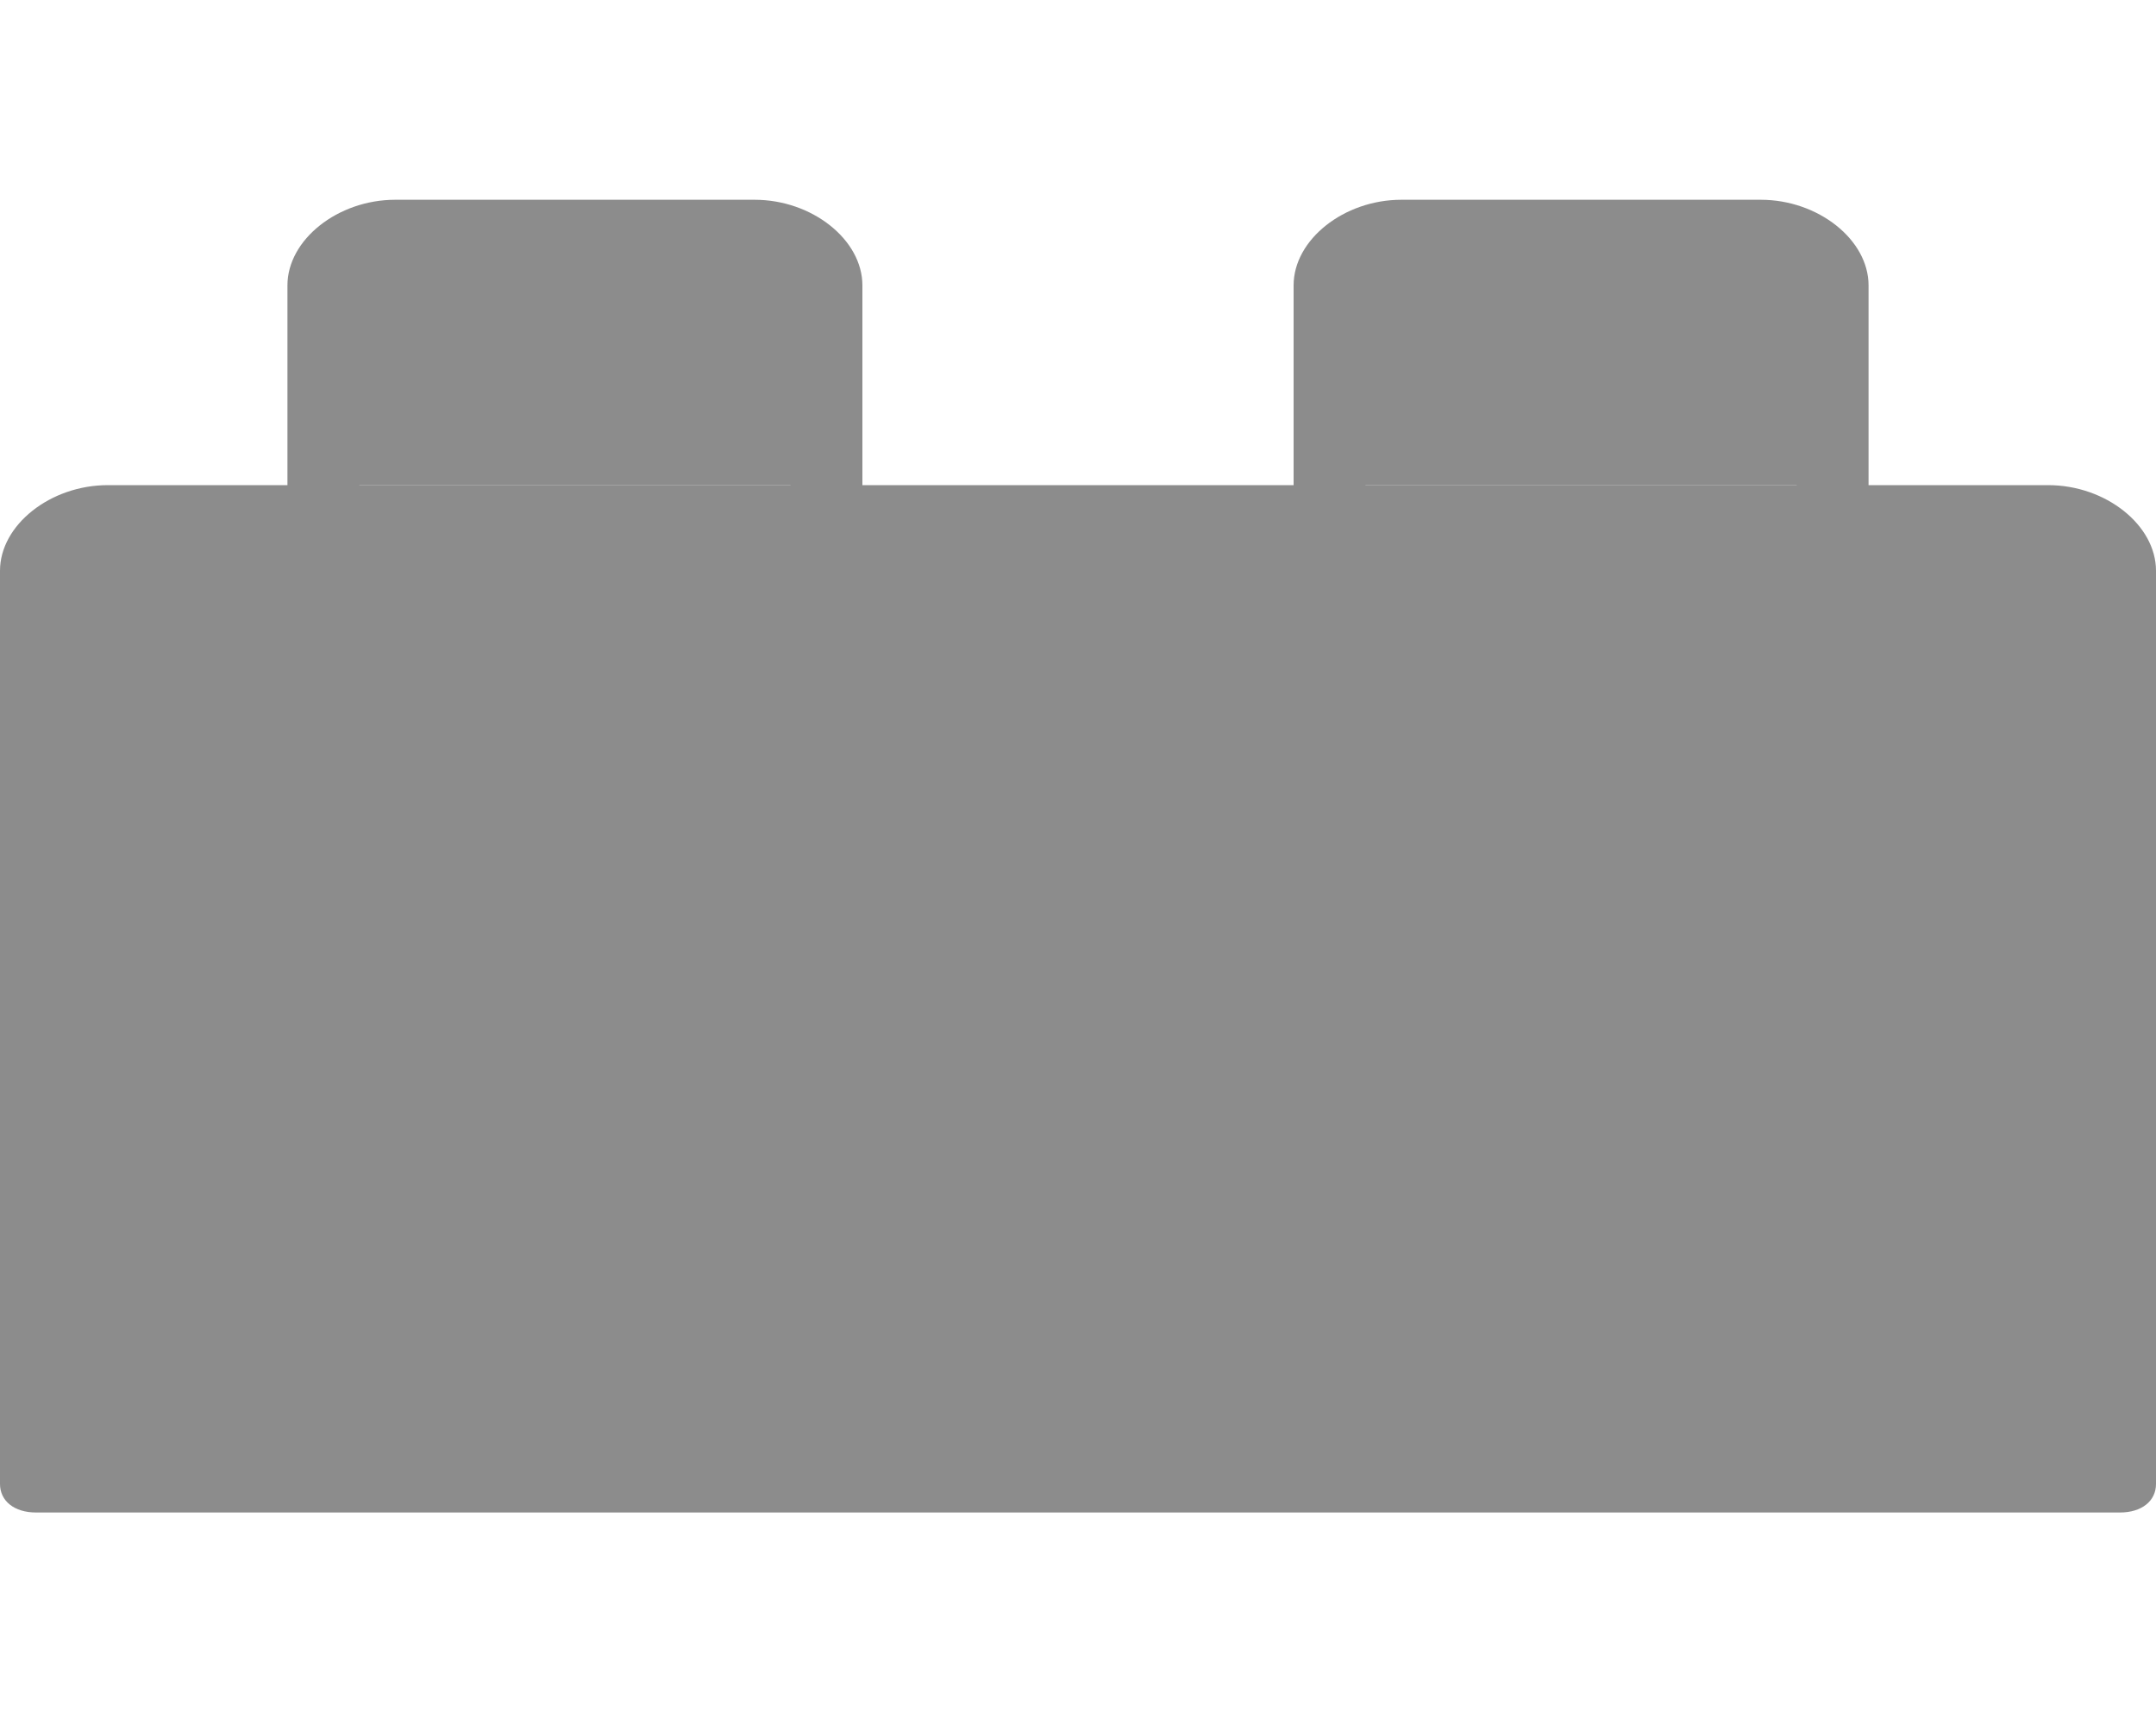 <svg width="34" height="27" viewBox="0 0 34 27" fill="none" xmlns="http://www.w3.org/2000/svg">
<rect x="0.963" y="8.358" width="32.107" height="14.766" fill="#8C8C8C"/>
<path d="M33.433 23.85H0.567C0.227 23.85 0 23.67 0 23.4V9C0 8.28 0.793 7.65 1.7 7.65H32.3C33.207 7.65 34 8.28 34 9V23.4C34 23.67 33.773 23.85 33.433 23.85ZM1.133 22.95H32.867V9C32.867 8.73 32.64 8.55 32.3 8.55H1.7C1.36 8.55 1.133 8.73 1.133 9V22.95Z" fill="#8C8C8C"/>
<path d="M13.033 8.55H5.1C4.76 8.55 4.533 8.37 4.533 8.1V4.5C4.533 3.78 5.327 3.15 6.233 3.15H11.9C12.807 3.15 13.6 3.78 13.6 4.5V8.1C13.6 8.37 13.373 8.55 13.033 8.55ZM5.667 7.65H12.467V4.5C12.467 4.23 12.24 4.05 11.9 4.05H6.233C5.893 4.05 5.667 4.23 5.667 4.5V7.65ZM28.9 8.55H20.967C20.627 8.55 20.4 8.37 20.4 8.1V4.5C20.4 3.78 21.193 3.15 22.1 3.15H27.767C28.673 3.15 29.467 3.78 29.467 4.5V8.1C29.467 8.37 29.24 8.55 28.9 8.55ZM21.533 7.65H28.333V4.5C28.333 4.23 28.107 4.05 27.767 4.05H22.1C21.76 4.05 21.533 4.23 21.533 4.5V7.65Z" fill="#8C8C8C"/>
<rect x="5.346" y="3.929" width="7.371" height="3.718" fill="#8C8C8C"/>
<rect x="21.383" y="3.929" width="7.371" height="3.718" fill="#8C8C8C"/>
</svg>

